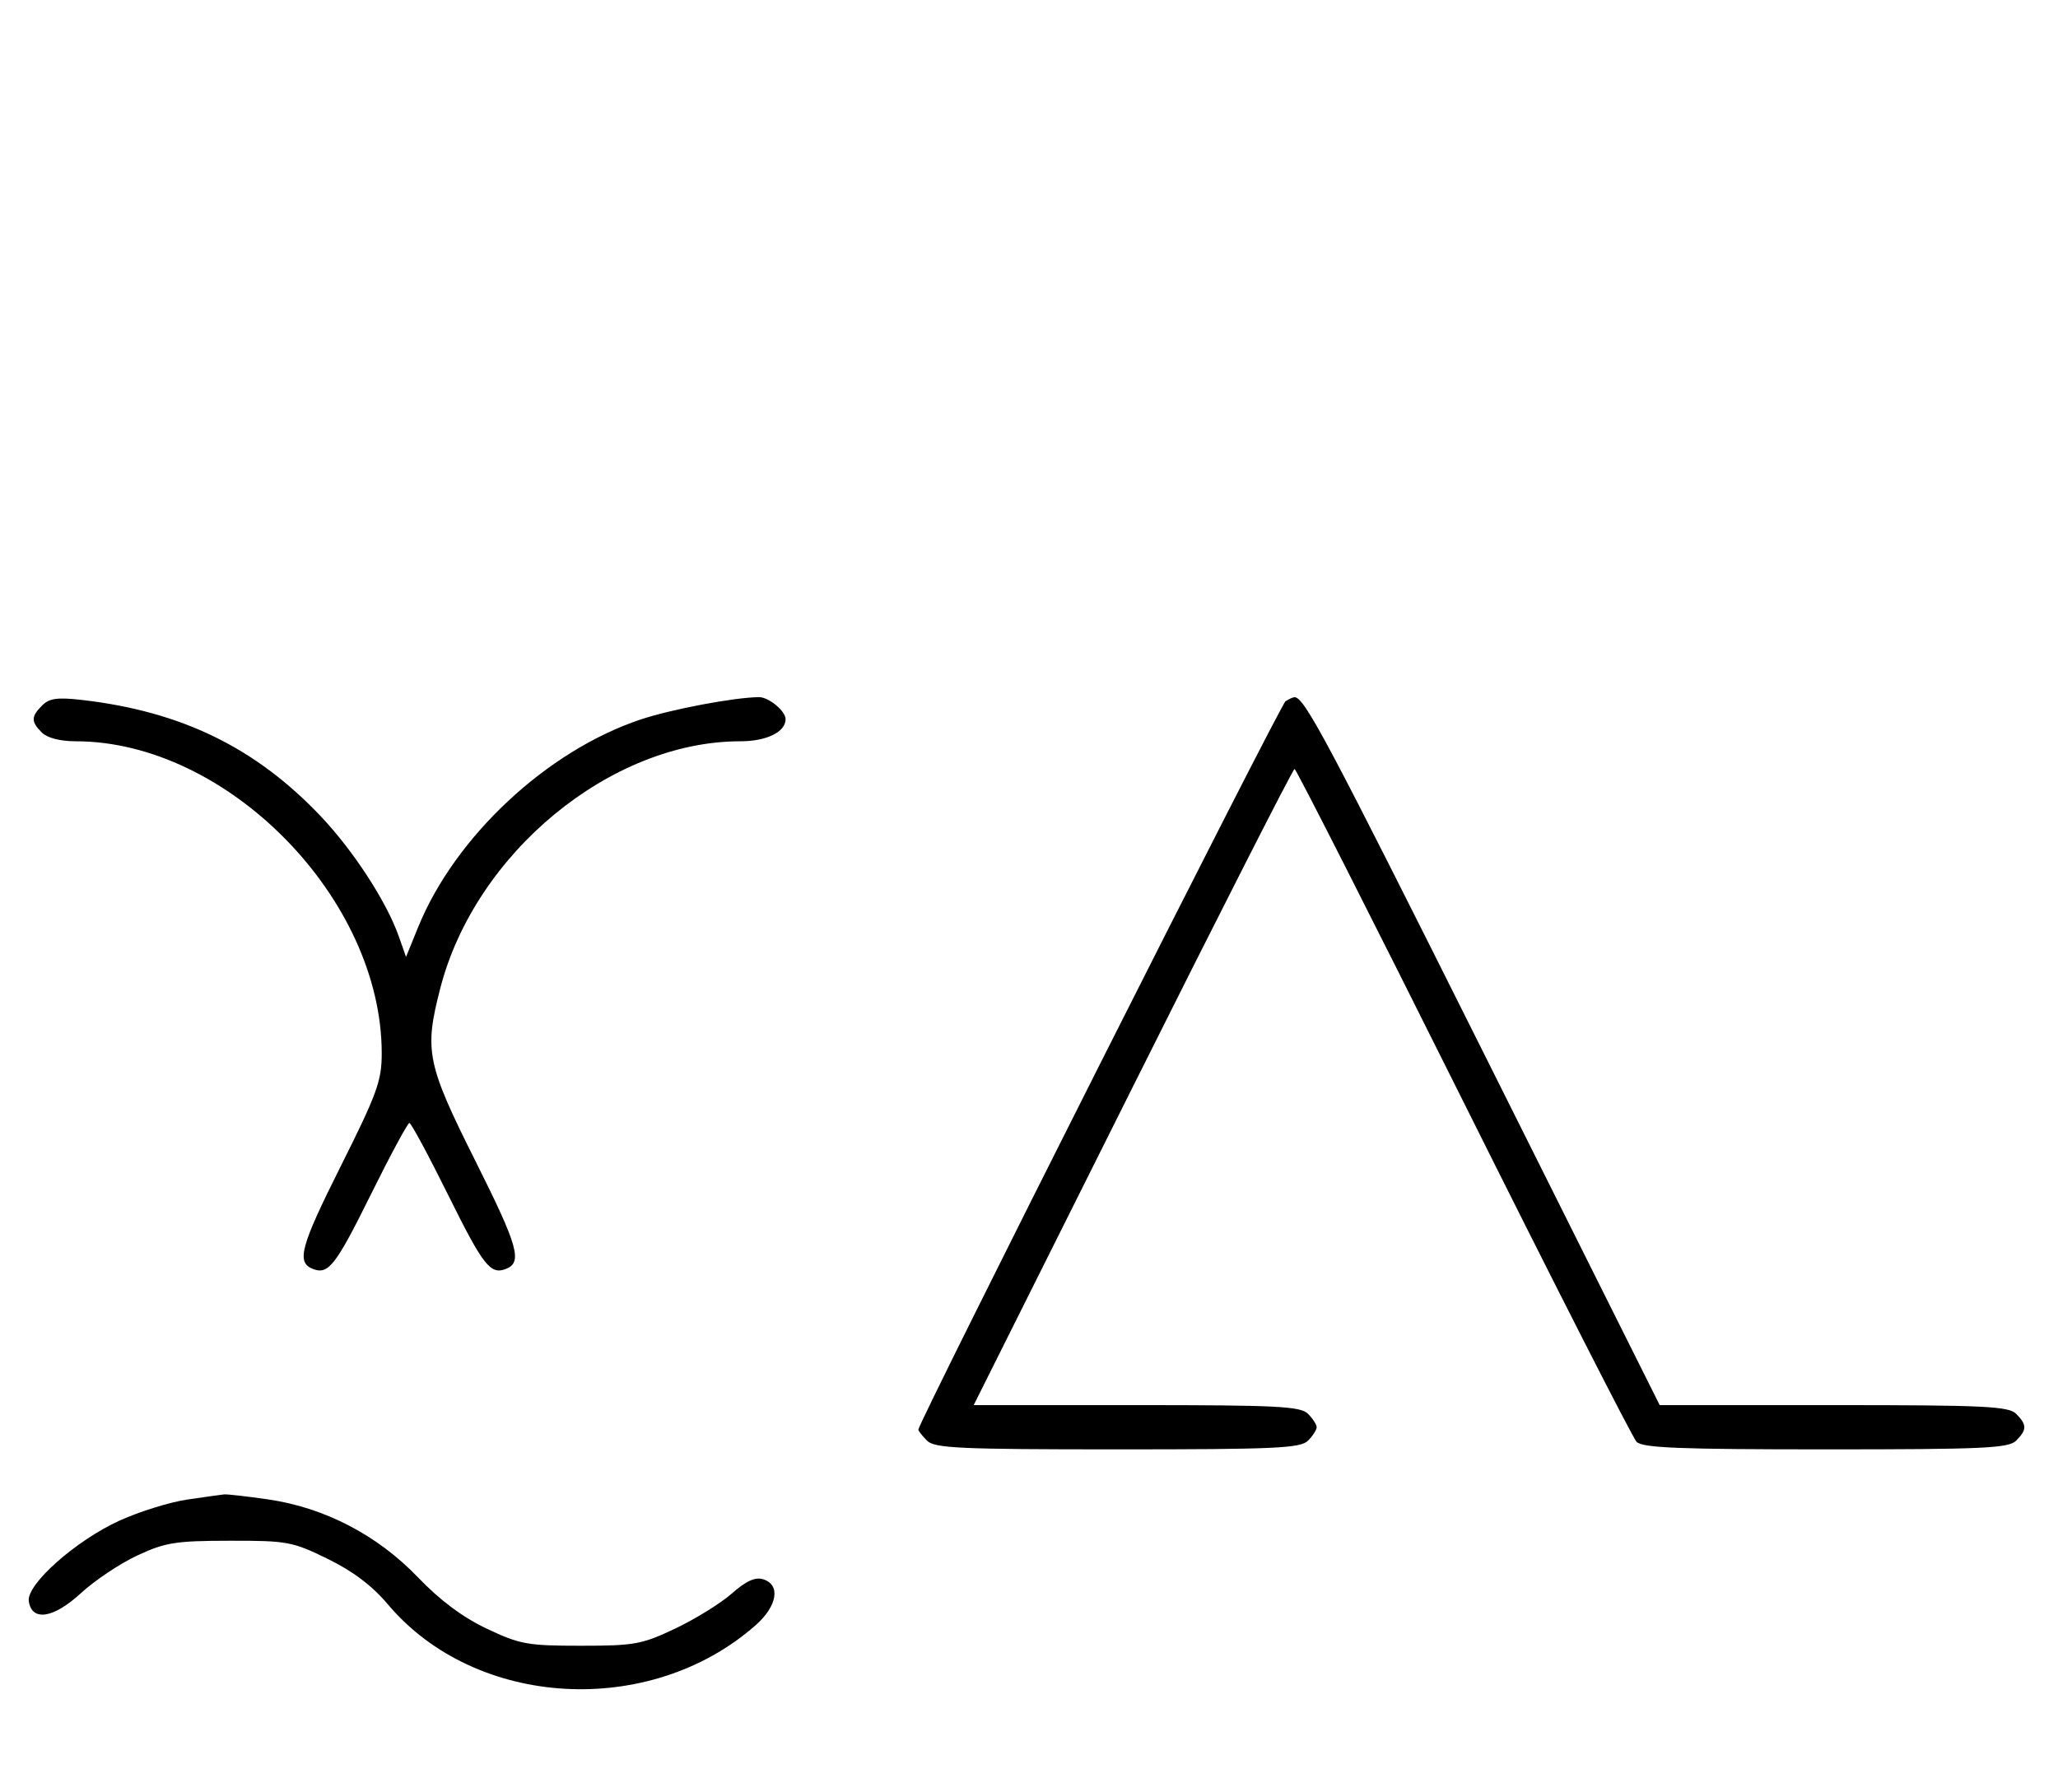 <svg xmlns="http://www.w3.org/2000/svg" width="372" height="324" viewBox="0 0 372 324" version="1.1">
	<path d="M 7.627 127.515 C 5.597 129.546, 5.587 130.444, 7.571 132.429 C 8.538 133.395, 10.888 134, 13.677 134 C 41.107 134, 69 162.439, 69 190.407 C 69 195.400, 68.167 197.689, 61.515 210.970 C 54.288 225.399, 53.532 228.223, 56.577 229.391 C 59.364 230.461, 60.668 228.784, 67.014 215.972 C 70.547 208.837, 73.691 203, 74 203 C 74.309 203, 77.453 208.837, 80.986 215.972 C 87.332 228.784, 88.636 230.461, 91.423 229.391 C 94.488 228.215, 93.685 225.347, 85.985 209.970 C 77.126 192.278, 76.658 189.989, 79.585 178.644 C 85.896 154.185, 110.418 134, 133.823 134 C 138.568 134, 142 132.321, 142 130 C 142 128.528, 138.937 125.999, 137.179 126.020 C 132.623 126.074, 121.256 128.229, 115.716 130.089 C 98.809 135.766, 82.230 151.263, 75.581 167.607 L 73.395 172.980 72.076 169.240 C 69.888 163.032, 63.925 153.845, 58.049 147.630 C 46.282 135.182, 32.832 128.611, 14.877 126.537 C 10.402 126.020, 8.923 126.220, 7.627 127.515 M 232.369 126.765 C 231.416 127.384, 166 257.155, 166 258.426 C 166 258.663, 166.707 259.564, 167.571 260.429 C 168.936 261.793, 173.463 262, 202 262 C 230.537 262, 235.064 261.793, 236.429 260.429 C 237.293 259.564, 238 258.471, 238 258 C 238 257.529, 237.293 256.436, 236.429 255.571 C 235.071 254.214, 230.849 254, 205.430 254 L 176.002 254 204.747 196.500 C 220.557 164.875, 233.722 139, 234.003 139 C 234.284 139, 248.010 166.059, 264.507 199.131 C 281.003 232.204, 295.095 259.879, 295.821 260.631 C 296.887 261.735, 303.506 262, 330 262 C 358.537 262, 363.064 261.793, 364.429 260.429 C 366.402 258.455, 366.402 257.545, 364.429 255.571 C 363.067 254.210, 358.667 254, 331.430 254 L 300.003 254 268.383 190.750 C 239.939 133.854, 235.783 126.031, 234 126.031 C 233.725 126.031, 232.991 126.361, 232.369 126.765 M 33.829 271.076 C 30.710 271.534, 25.219 273.241, 21.626 274.870 C 13.744 278.444, 4.771 286.400, 5.204 289.430 C 5.738 293.166, 9.662 292.567, 14.627 287.990 C 17.111 285.700, 21.699 282.636, 24.822 281.180 C 29.869 278.828, 31.722 278.532, 41.500 278.517 C 51.923 278.501, 52.852 278.672, 59.222 281.788 C 63.802 284.028, 67.277 286.655, 70.122 290.030 C 85.973 308.828, 117.410 310.627, 136.540 293.831 C 140.501 290.353, 141.161 286.503, 137.970 285.490 C 136.520 285.030, 134.888 285.769, 132.267 288.070 C 130.247 289.844, 125.648 292.691, 122.047 294.397 C 116.017 297.255, 114.670 297.500, 105 297.500 C 95.344 297.500, 93.977 297.252, 88 294.418 C 83.607 292.335, 79.555 289.310, 75.500 285.086 C 68.195 277.477, 58.638 272.517, 48.444 271.043 C 44.625 270.491, 41.050 270.086, 40.500 270.142 C 39.950 270.198, 36.948 270.618, 33.829 271.076 " stroke="none" fill="black" fill-rule="evenodd"/>
</svg>